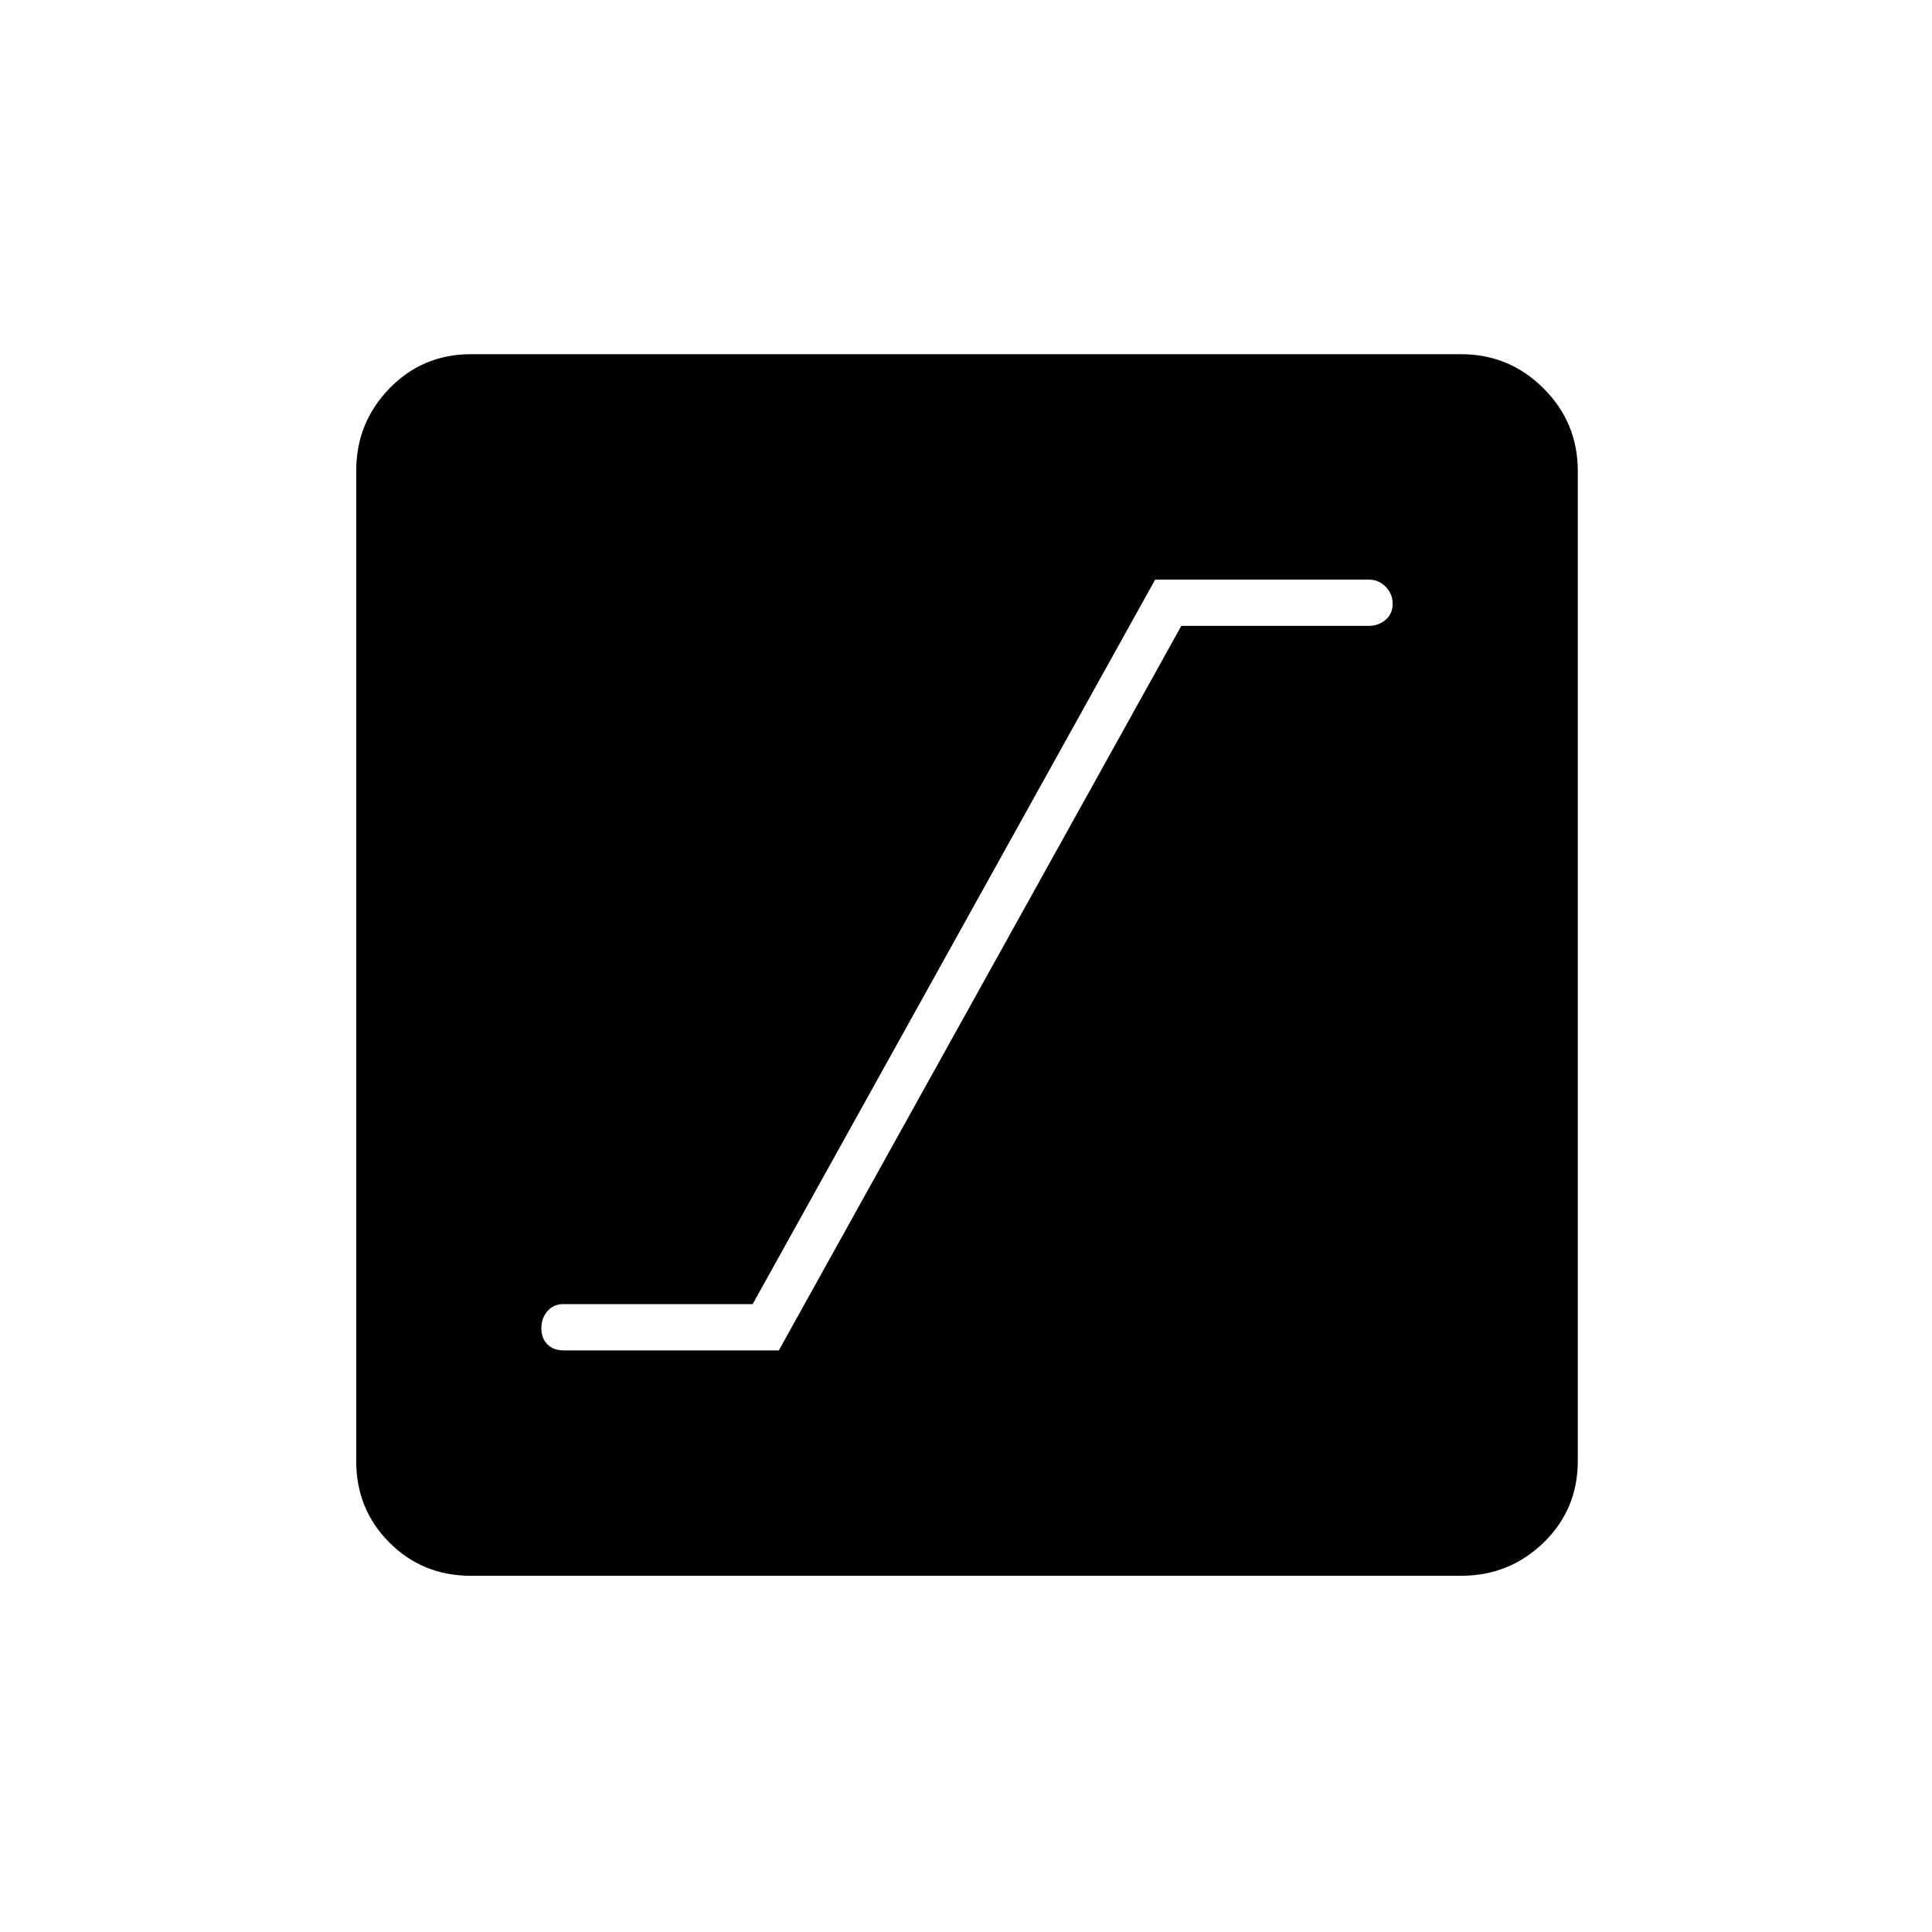 <svg xmlns="http://www.w3.org/2000/svg" height="24" width="24"><path d="M7 16.775h2.675l5-9H17q.125 0 .212-.075.088-.075.088-.2t-.088-.213Q17.125 7.2 17 7.2h-2.65l-5 9H7q-.125 0-.2.088-.075.087-.075.212t.075.2q.075.075.2.075Zm-1.15 2.8q-.6 0-1.012-.412-.413-.413-.413-1.013V5.85q0-.6.413-1.025Q5.25 4.4 5.85 4.4h12.3q.6 0 1.025.425.425.425.425 1.025v12.3q0 .6-.425 1.013-.425.412-1.025.412Z"/></svg>